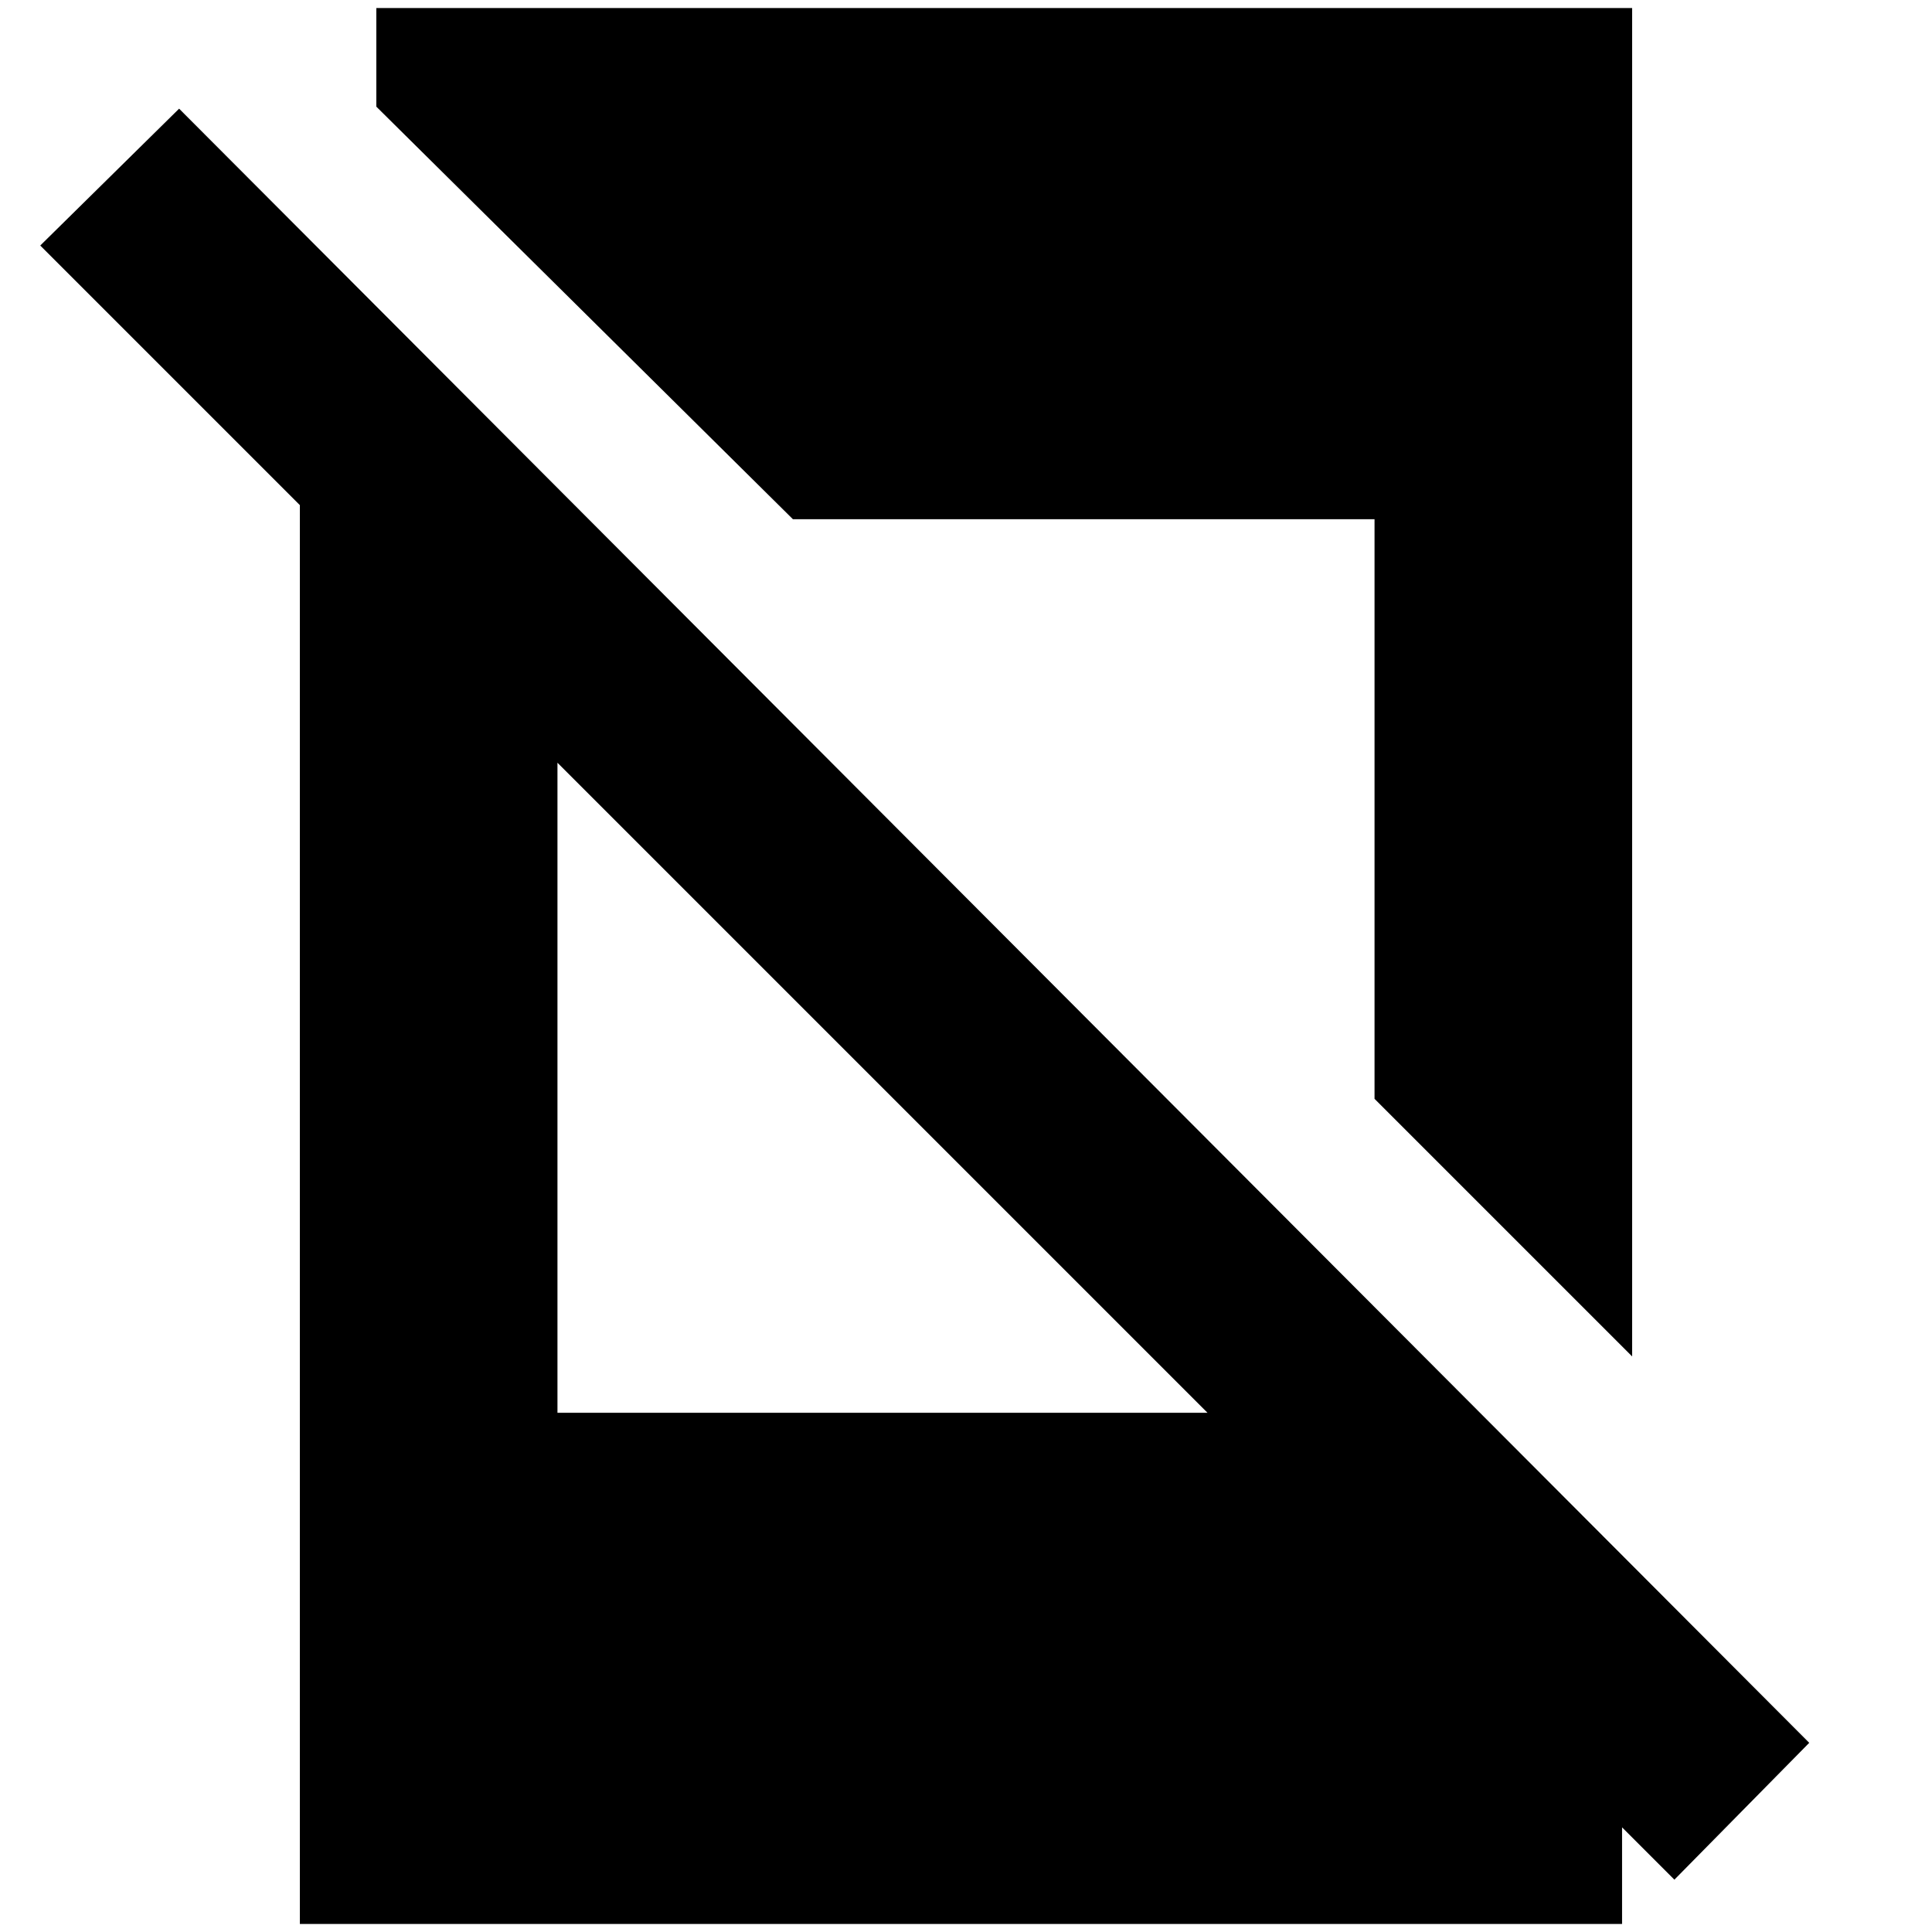<svg xmlns="http://www.w3.org/2000/svg" height="20" viewBox="0 -960 960 960" width="20"><path d="M832-26 20-838l69-68L899-94l-67 68ZM149-772l128 128v386h398l131 130V-4H149v-768Zm245 70L187-907v-49h624v670L683-414v-288H394Z"/></svg>